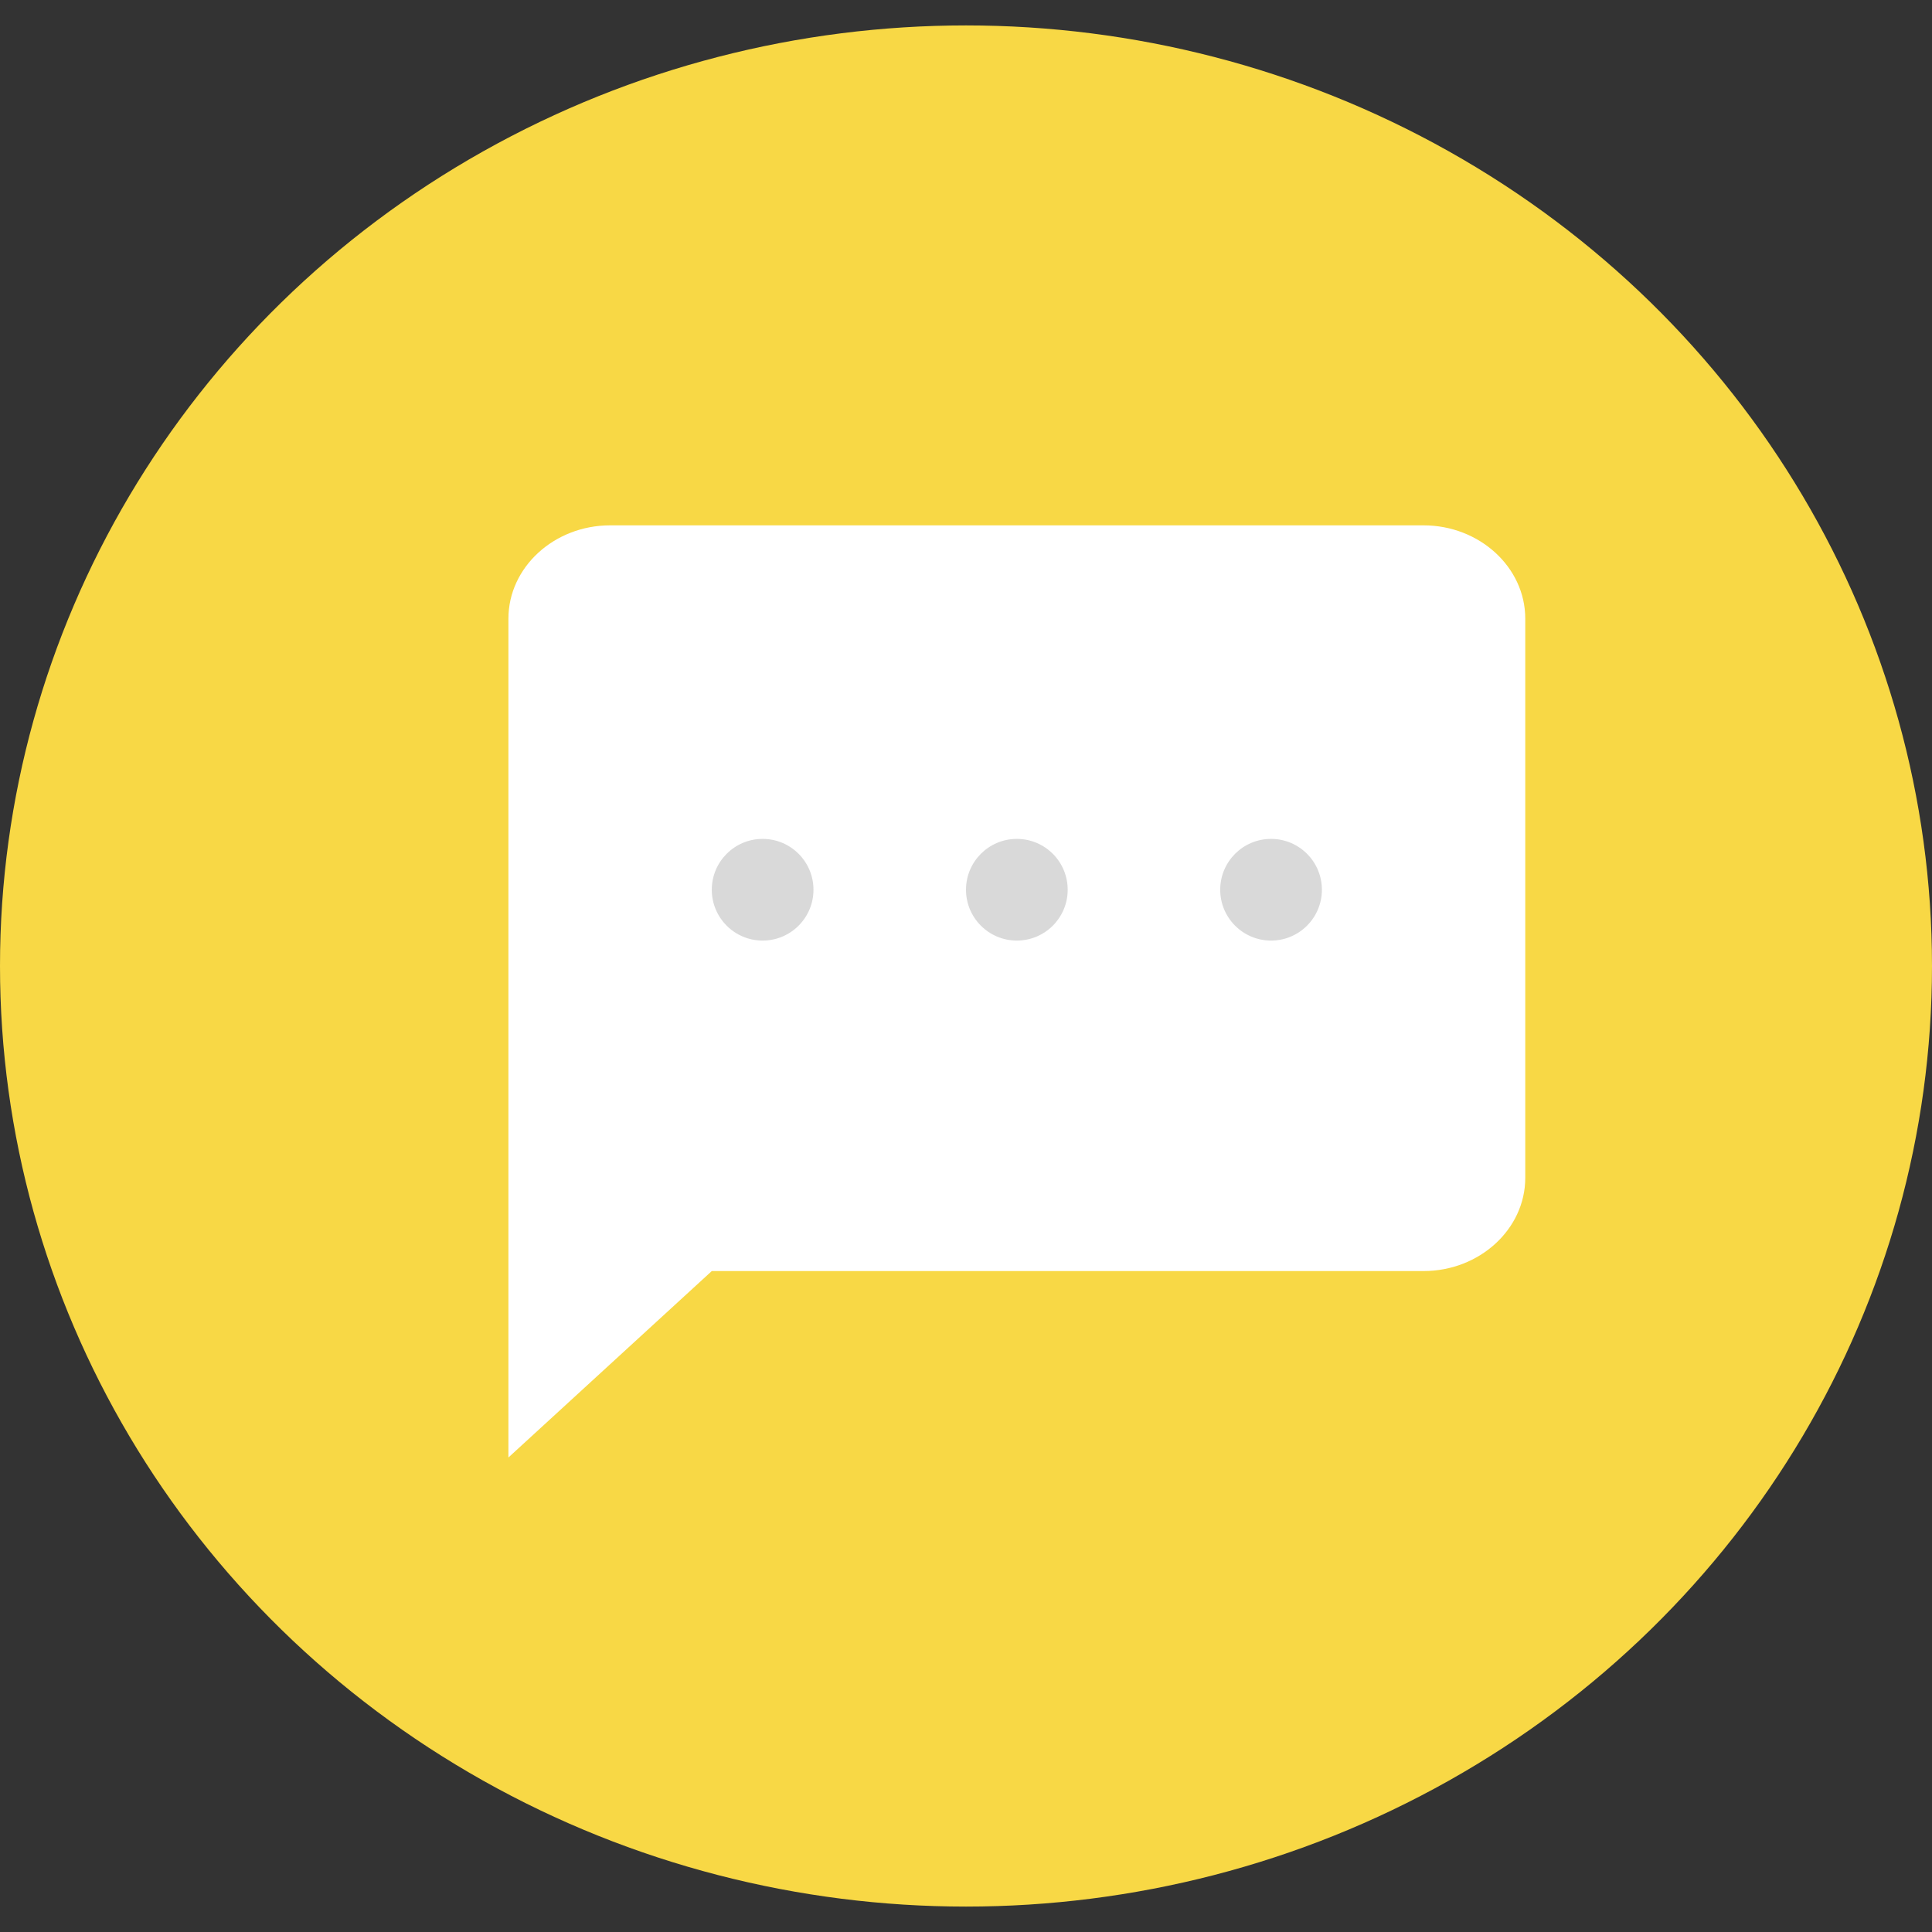<svg width="38" height="38" viewBox="0 0 38 38" fill="none" xmlns="http://www.w3.org/2000/svg">
<rect x="0" y="0" width="38" height="38" fill="#333333" stroke="none"/>
<ellipse cx="19" cy="19" rx="19" ry="18.5" fill="#F8D845"/>
<g clip-path="url(#clip0_19_532)">
<path d="M28 10.333H12C10.9 10.333 10 11.158 10 12.167V28.667L14 25H28C29.1 25 30 24.175 30 23.167V12.167C30 11.158 29.1 10.333 28 10.333Z" fill="white"/>
</g>
<circle cx="15" cy="17.5" r="1" fill="#D9D9D9"/>
<circle cx="20" cy="17.5" r="1" fill="#D9D9D9"/>
<circle cx="25" cy="17.5" r="1" fill="#D9D9D9"/>
<defs>
<clipPath id="clip0_19_532">
<rect width="24" height="22" fill="white" transform="translate(8 8.5)"/>
</clipPath>
</defs>
</svg>
